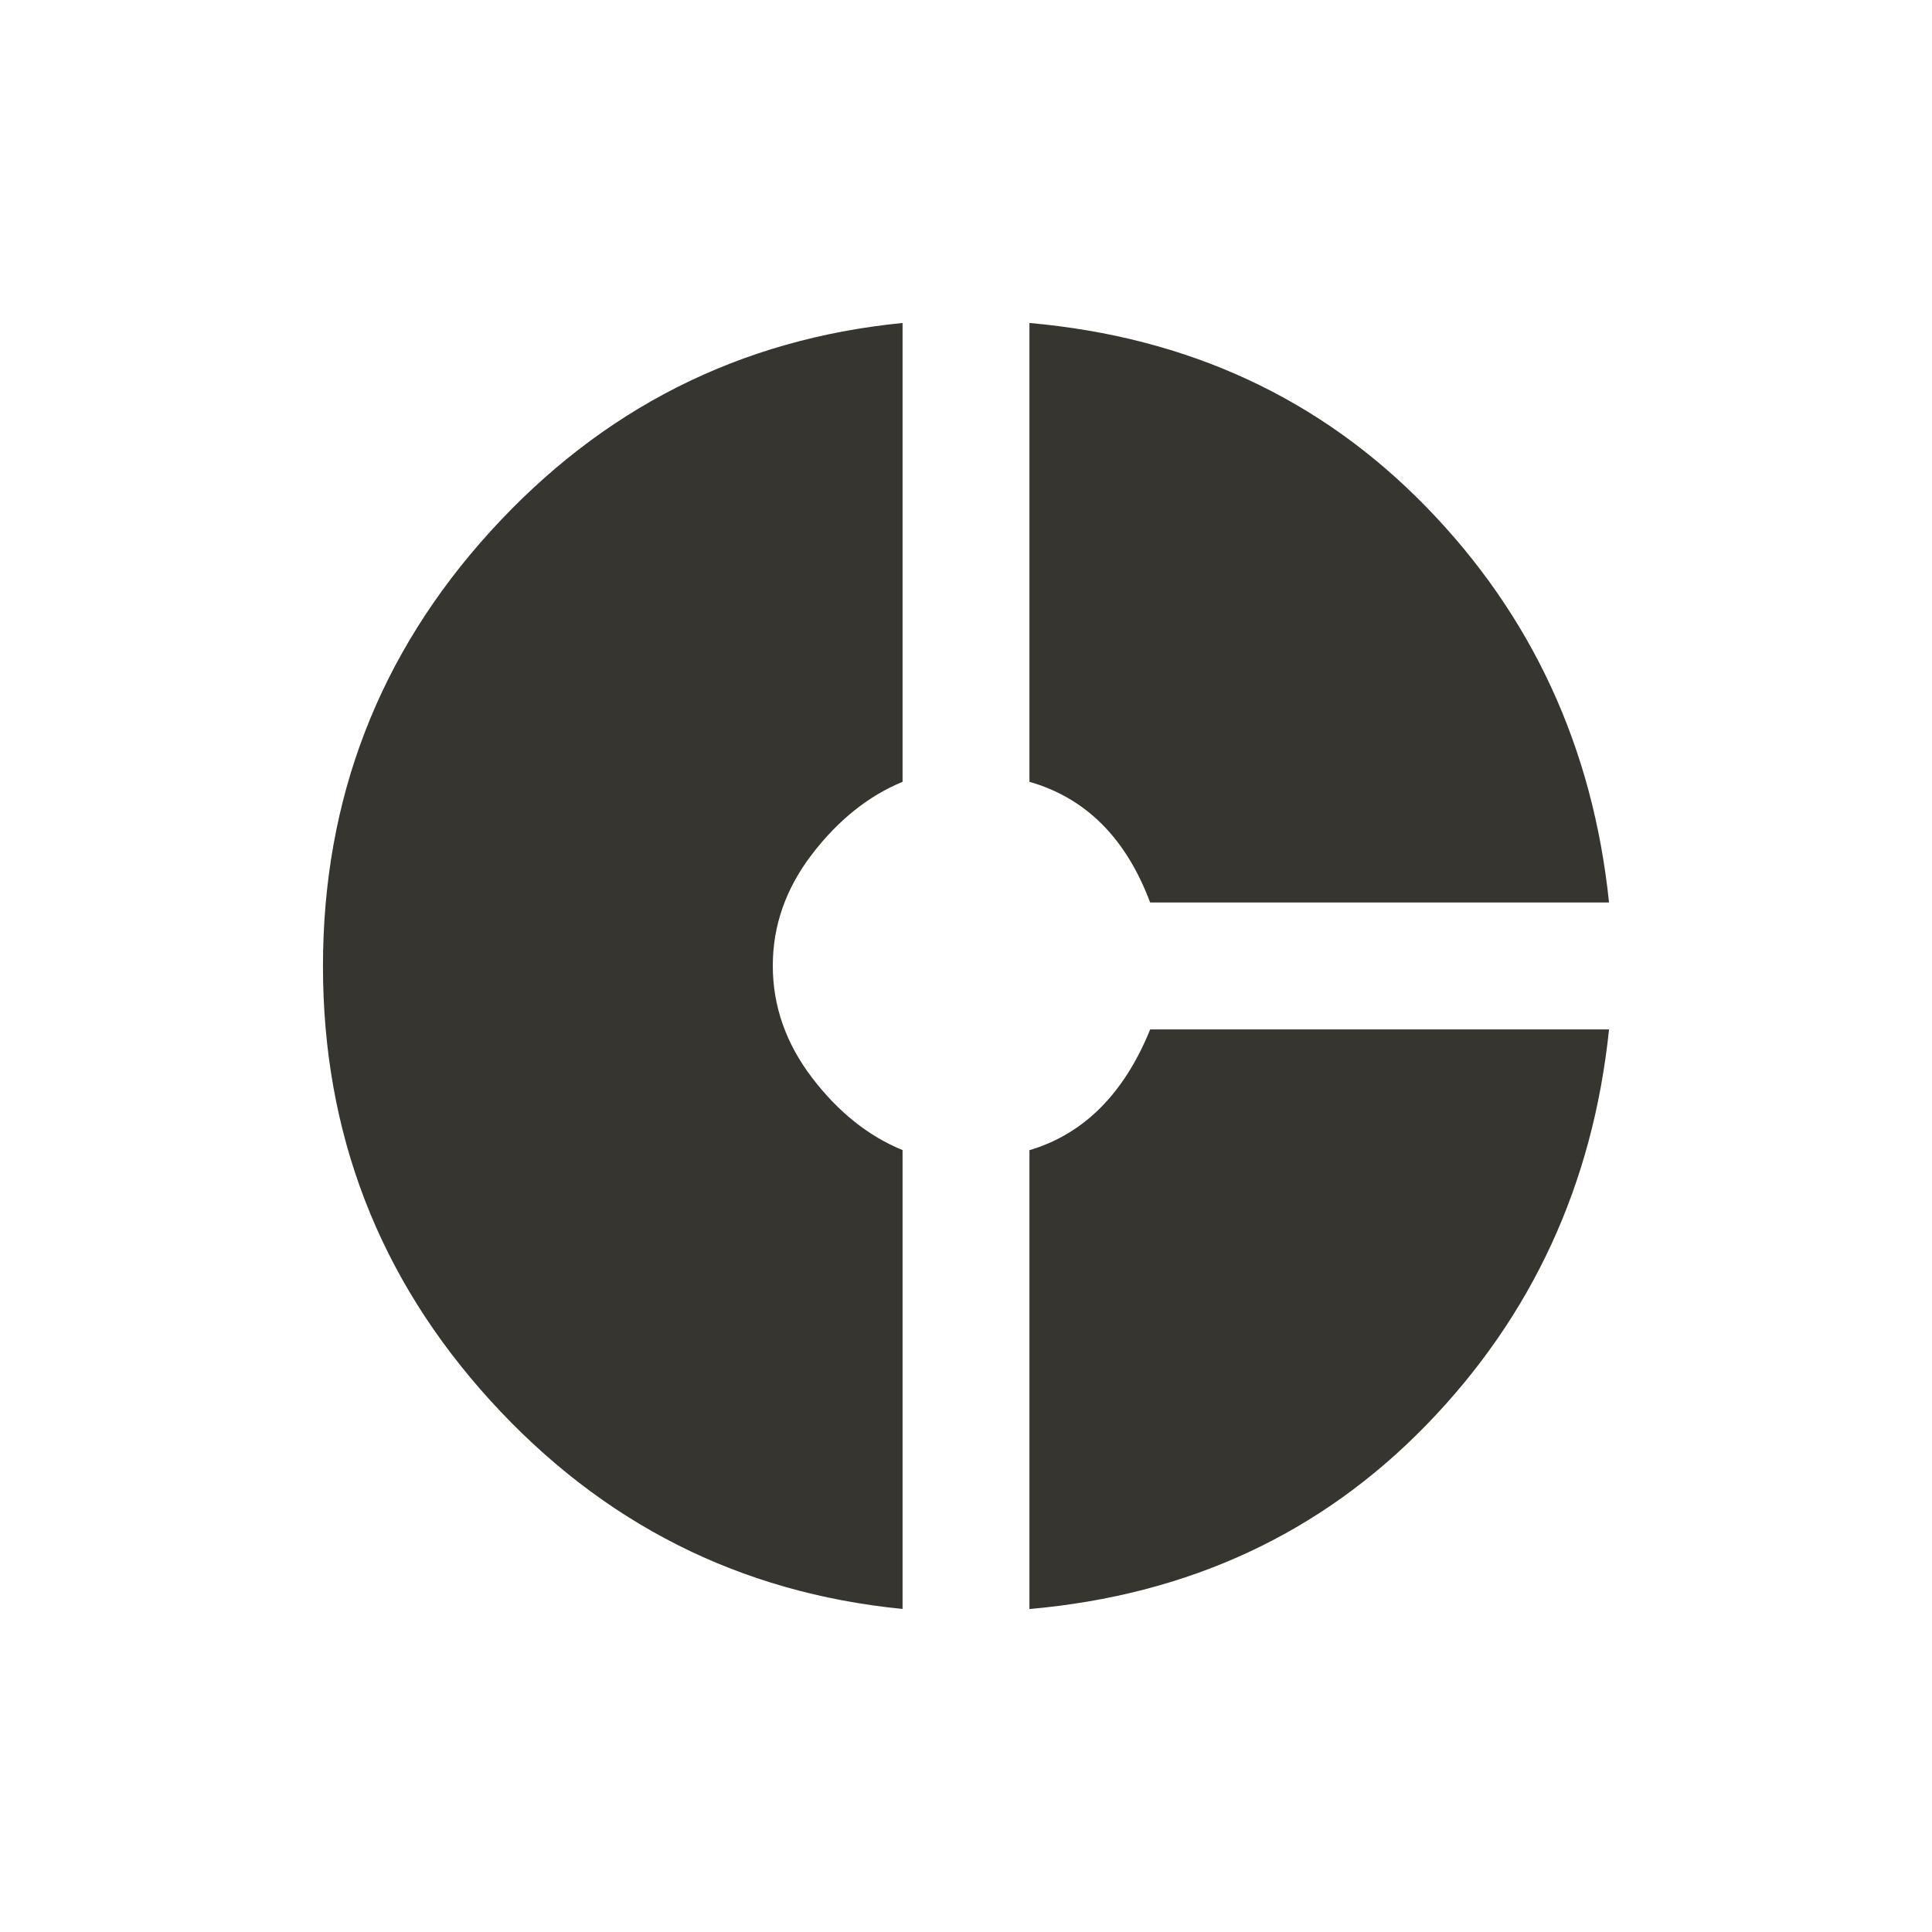 <!-- Generated by IcoMoon.io -->
<svg version="1.1" xmlns="http://www.w3.org/2000/svg" width="24" height="24" viewBox="0 0 24 24">
<title>donut_small</title>
<path fill="#37352f" d="M12.788 14.288q1.012-0.3 1.5-1.5h5.7q-0.3 2.887-2.269 4.913t-4.931 2.287v-5.7zM14.288 11.212q-0.45-1.2-1.5-1.5v-5.7q2.962 0.263 4.931 2.287t2.269 4.912h-5.7zM11.212 9.712q-0.637 0.263-1.125 0.9t-0.487 1.387 0.487 1.388 1.125 0.9v5.7q-3.037-0.3-5.119-2.587t-2.081-5.4 2.081-5.4 5.119-2.588v5.7z"></path>
</svg>
